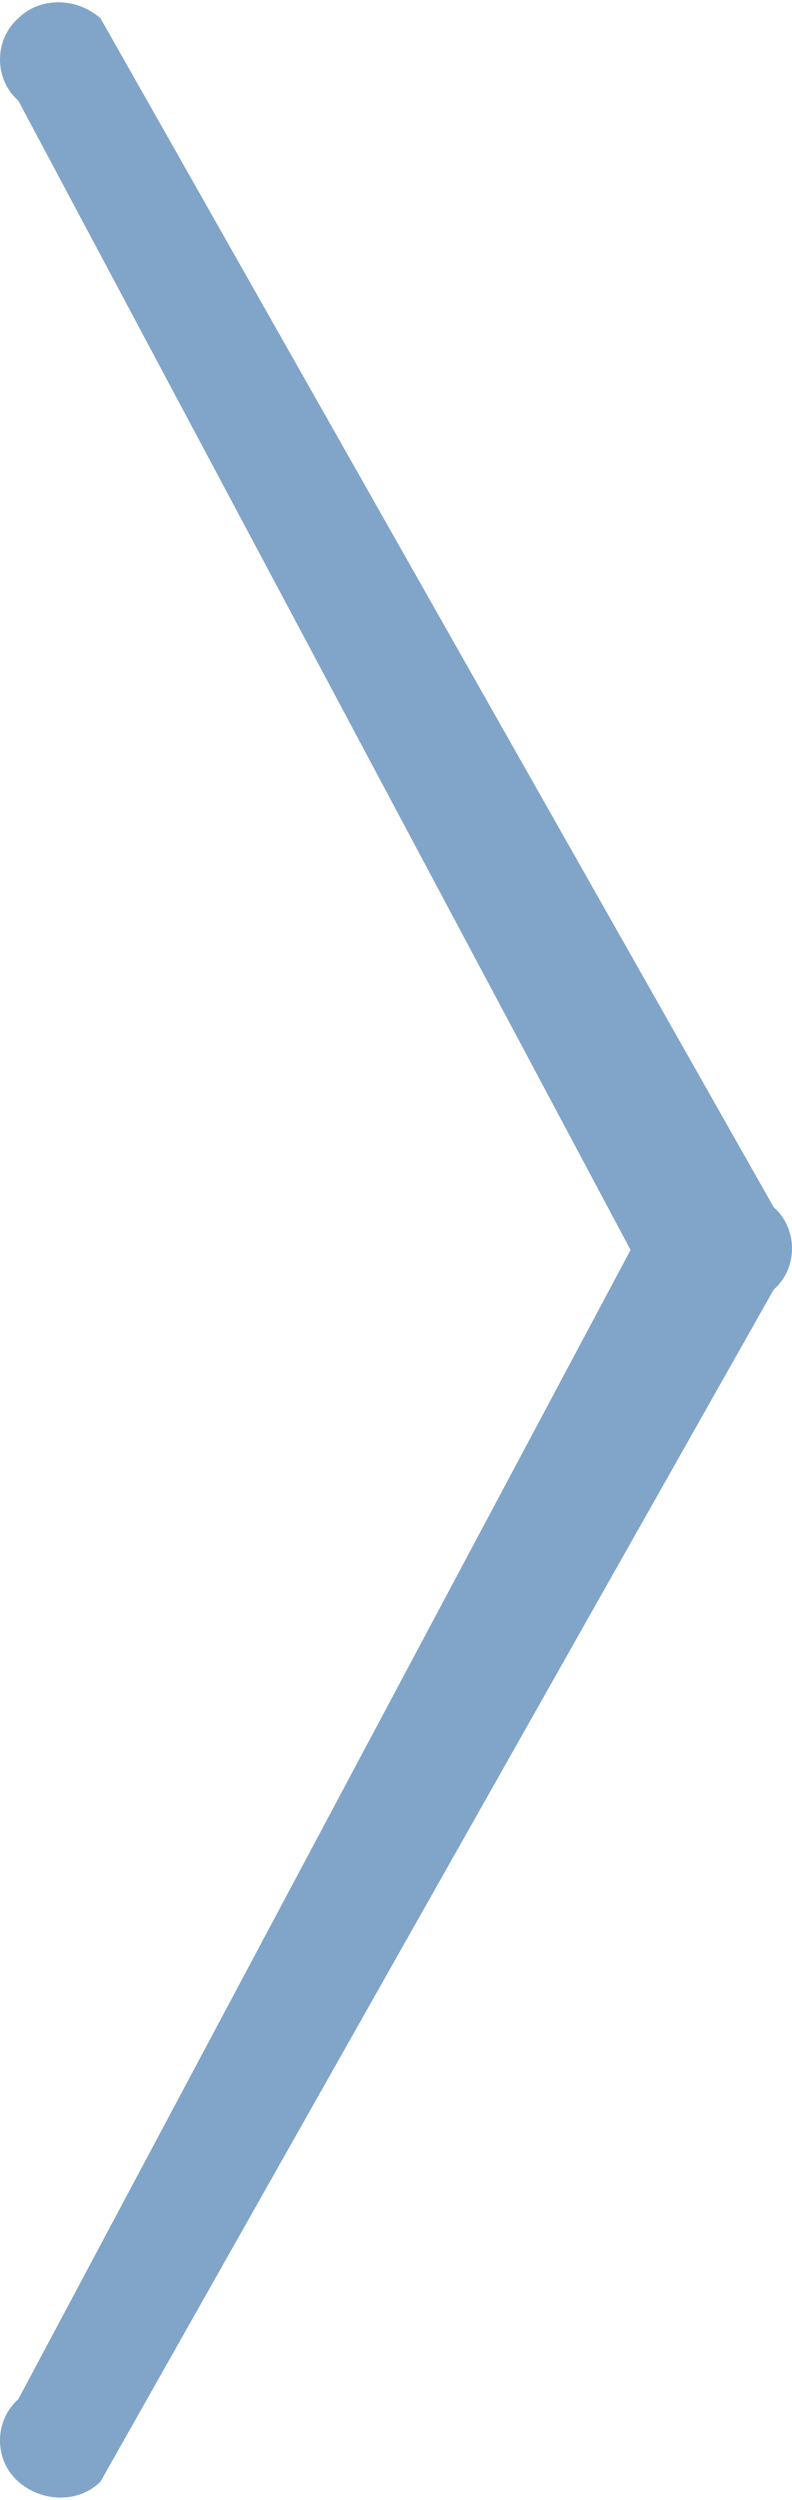 <svg xmlns="http://www.w3.org/2000/svg" width="26" height="82" viewBox="0 0 26 82"><path fill="#81A5C8" d="M.6 78.7c-.8.7-.8 2 0 2.7.8.7 2 .7 2.7 0l22.1-39.1c.8-.7.8-2 0-2.7L3.3.6c-.8-.7-2-.7-2.7 0-.8.7-.8 2 0 2.7L20.7 41 .6 78.7z"/></svg>